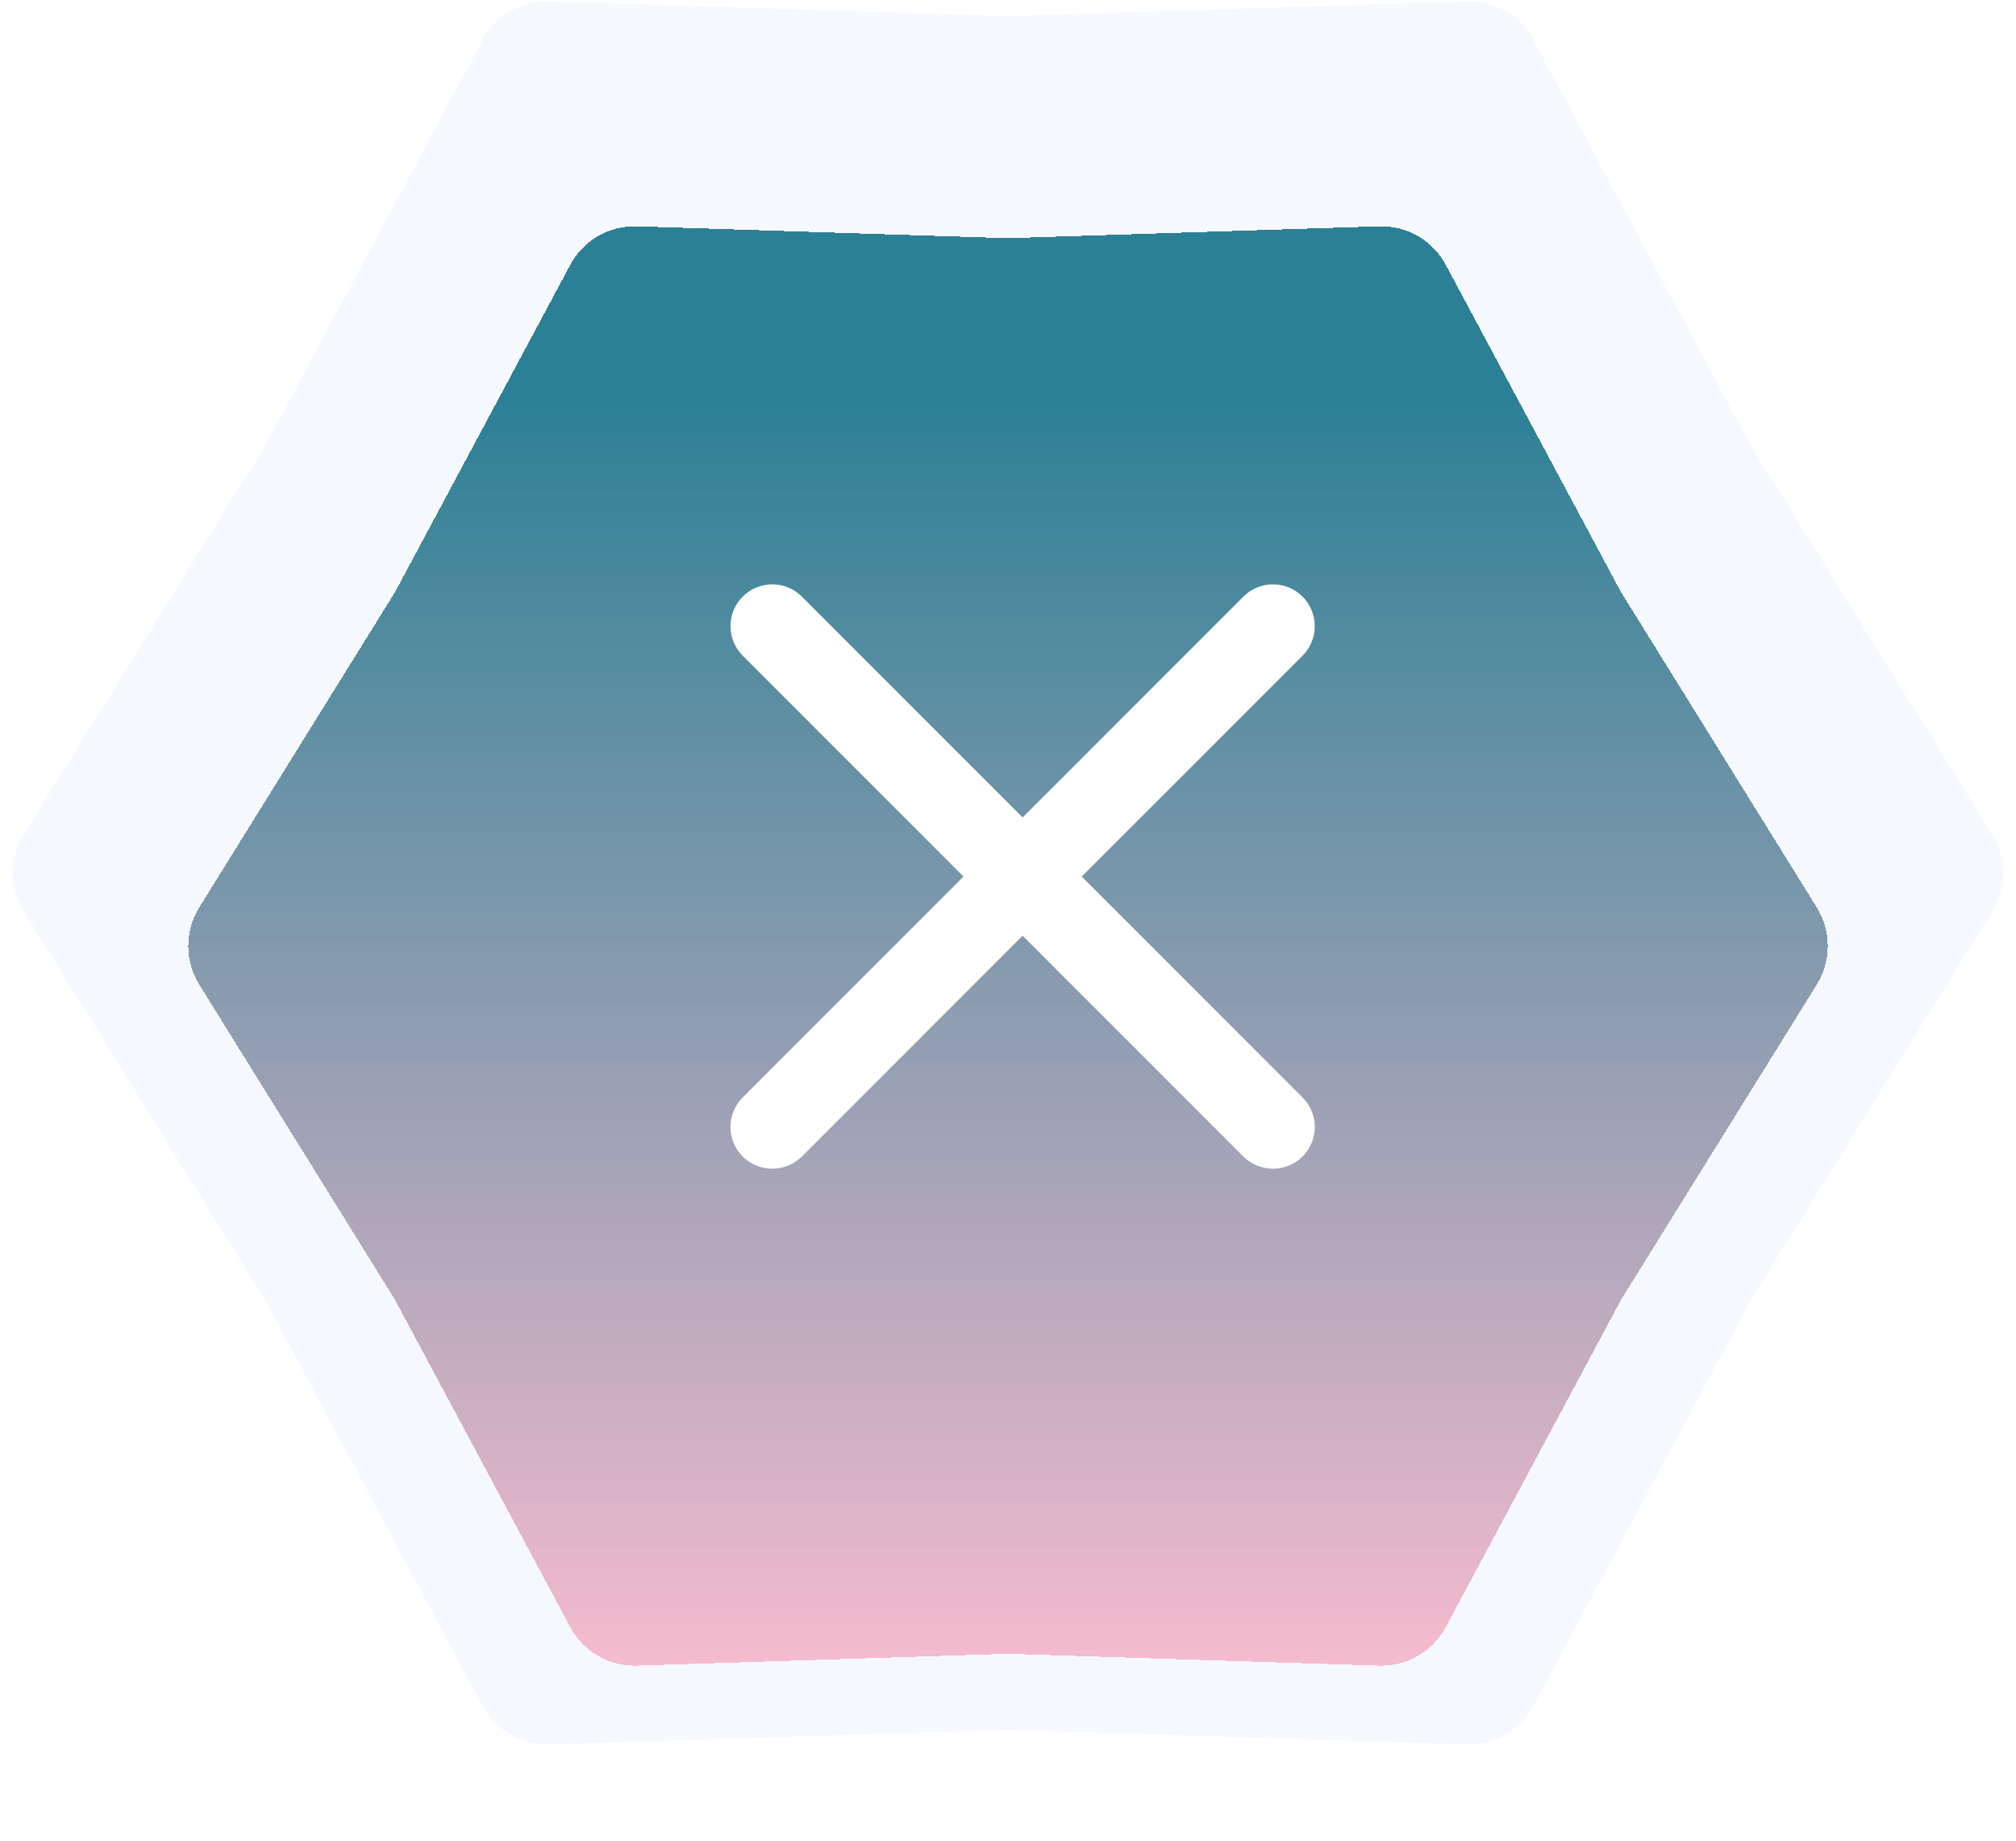 <svg width="69" height="63" viewBox="0 0 69 63" fill="none" xmlns="http://www.w3.org/2000/svg">
<path d="M0.819 31.197C0.318 30.389 0.318 29.367 0.819 28.559L9.104 15.216L16.518 1.369C16.966 0.53 17.852 0.019 18.802 0.05L34.501 0.553L50.199 0.05C51.149 0.019 52.034 0.53 52.483 1.369L59.897 15.216L68.182 28.559C68.683 29.367 68.683 30.389 68.182 31.197L59.897 44.541L52.483 58.387C52.034 59.225 51.149 59.737 50.199 59.706L34.501 59.203L18.802 59.706C17.852 59.737 16.966 59.225 16.518 58.387L9.104 44.541L0.819 31.197Z" fill="#F5F8FF"/>
<g filter="url(#filter0_d_492_1105)">
<path d="M6.819 31.197C6.318 30.389 6.318 29.367 6.819 28.559L13.521 17.765L19.518 6.565C19.966 5.726 20.852 5.215 21.802 5.246L34.501 5.653L47.199 5.246C48.149 5.215 49.034 5.726 49.483 6.565L55.48 17.765L62.182 28.559C62.683 29.367 62.683 30.389 62.182 31.197L55.48 41.99L49.483 53.191C49.034 54.029 48.149 54.54 47.199 54.51L34.501 54.103L21.802 54.51C20.852 54.54 19.966 54.029 19.518 53.191L13.521 41.99L6.819 31.197Z" fill="url(#paint0_linear_492_1105)" style="mix-blend-mode:multiply" shape-rendering="crispEdges"/>
</g>
<path d="M44.581 37.561C44.714 37.694 44.819 37.851 44.891 38.025C44.963 38.199 45.001 38.385 45.001 38.573C45.001 38.761 44.963 38.947 44.891 39.121C44.819 39.294 44.714 39.452 44.581 39.585C44.311 39.851 43.948 40 43.569 40C43.19 40 42.827 39.851 42.557 39.585L35.001 32.026L27.444 39.585C27.174 39.851 26.811 40 26.432 40C26.053 40 25.69 39.851 25.421 39.585C25.287 39.452 25.182 39.294 25.11 39.121C25.038 38.947 25 38.761 25 38.573C25 38.385 25.038 38.199 25.11 38.025C25.182 37.851 25.287 37.694 25.421 37.561L32.977 30.002L25.421 22.443C25.152 22.174 25.002 21.811 25.002 21.431C25.002 21.243 25.038 21.057 25.11 20.883C25.182 20.71 25.288 20.552 25.421 20.419C25.553 20.286 25.711 20.181 25.885 20.109C26.058 20.037 26.244 20 26.432 20C26.811 20 27.175 20.151 27.444 20.419L35.001 27.978L42.557 20.419C42.826 20.151 43.19 20 43.569 20C43.948 20 44.312 20.151 44.581 20.419C44.849 20.688 44.999 21.052 44.999 21.431C44.999 21.811 44.849 22.174 44.581 22.443L37.024 30.002L44.581 37.561Z" fill="white"/>
<defs>
<filter id="filter0_d_492_1105" x="1.443" y="2.744" width="66.114" height="59.267" filterUnits="userSpaceOnUse" color-interpolation-filters="sRGB">
<feFlood flood-opacity="0" result="BackgroundImageFix"/>
<feColorMatrix in="SourceAlpha" type="matrix" values="0 0 0 0 0 0 0 0 0 0 0 0 0 0 0 0 0 0 127 0" result="hardAlpha"/>
<feOffset dy="2.5"/>
<feGaussianBlur stdDeviation="2.5"/>
<feComposite in2="hardAlpha" operator="out"/>
<feColorMatrix type="matrix" values="0 0 0 0 0 0 0 0 0 0 0 0 0 0 0 0 0 0 0.25 0"/>
<feBlend mode="normal" in2="BackgroundImageFix" result="effect1_dropShadow_492_1105"/>
<feBlend mode="normal" in="SourceGraphic" in2="effect1_dropShadow_492_1105" result="shape"/>
</filter>
<linearGradient id="paint0_linear_492_1105" x1="35.001" y1="5.878" x2="35.001" y2="54.378" gradientUnits="userSpaceOnUse">
<stop offset="0.109" stop-color="#2C8095"/>
<stop offset="1" stop-color="#F5BBCE"/>
</linearGradient>
</defs>
</svg>
